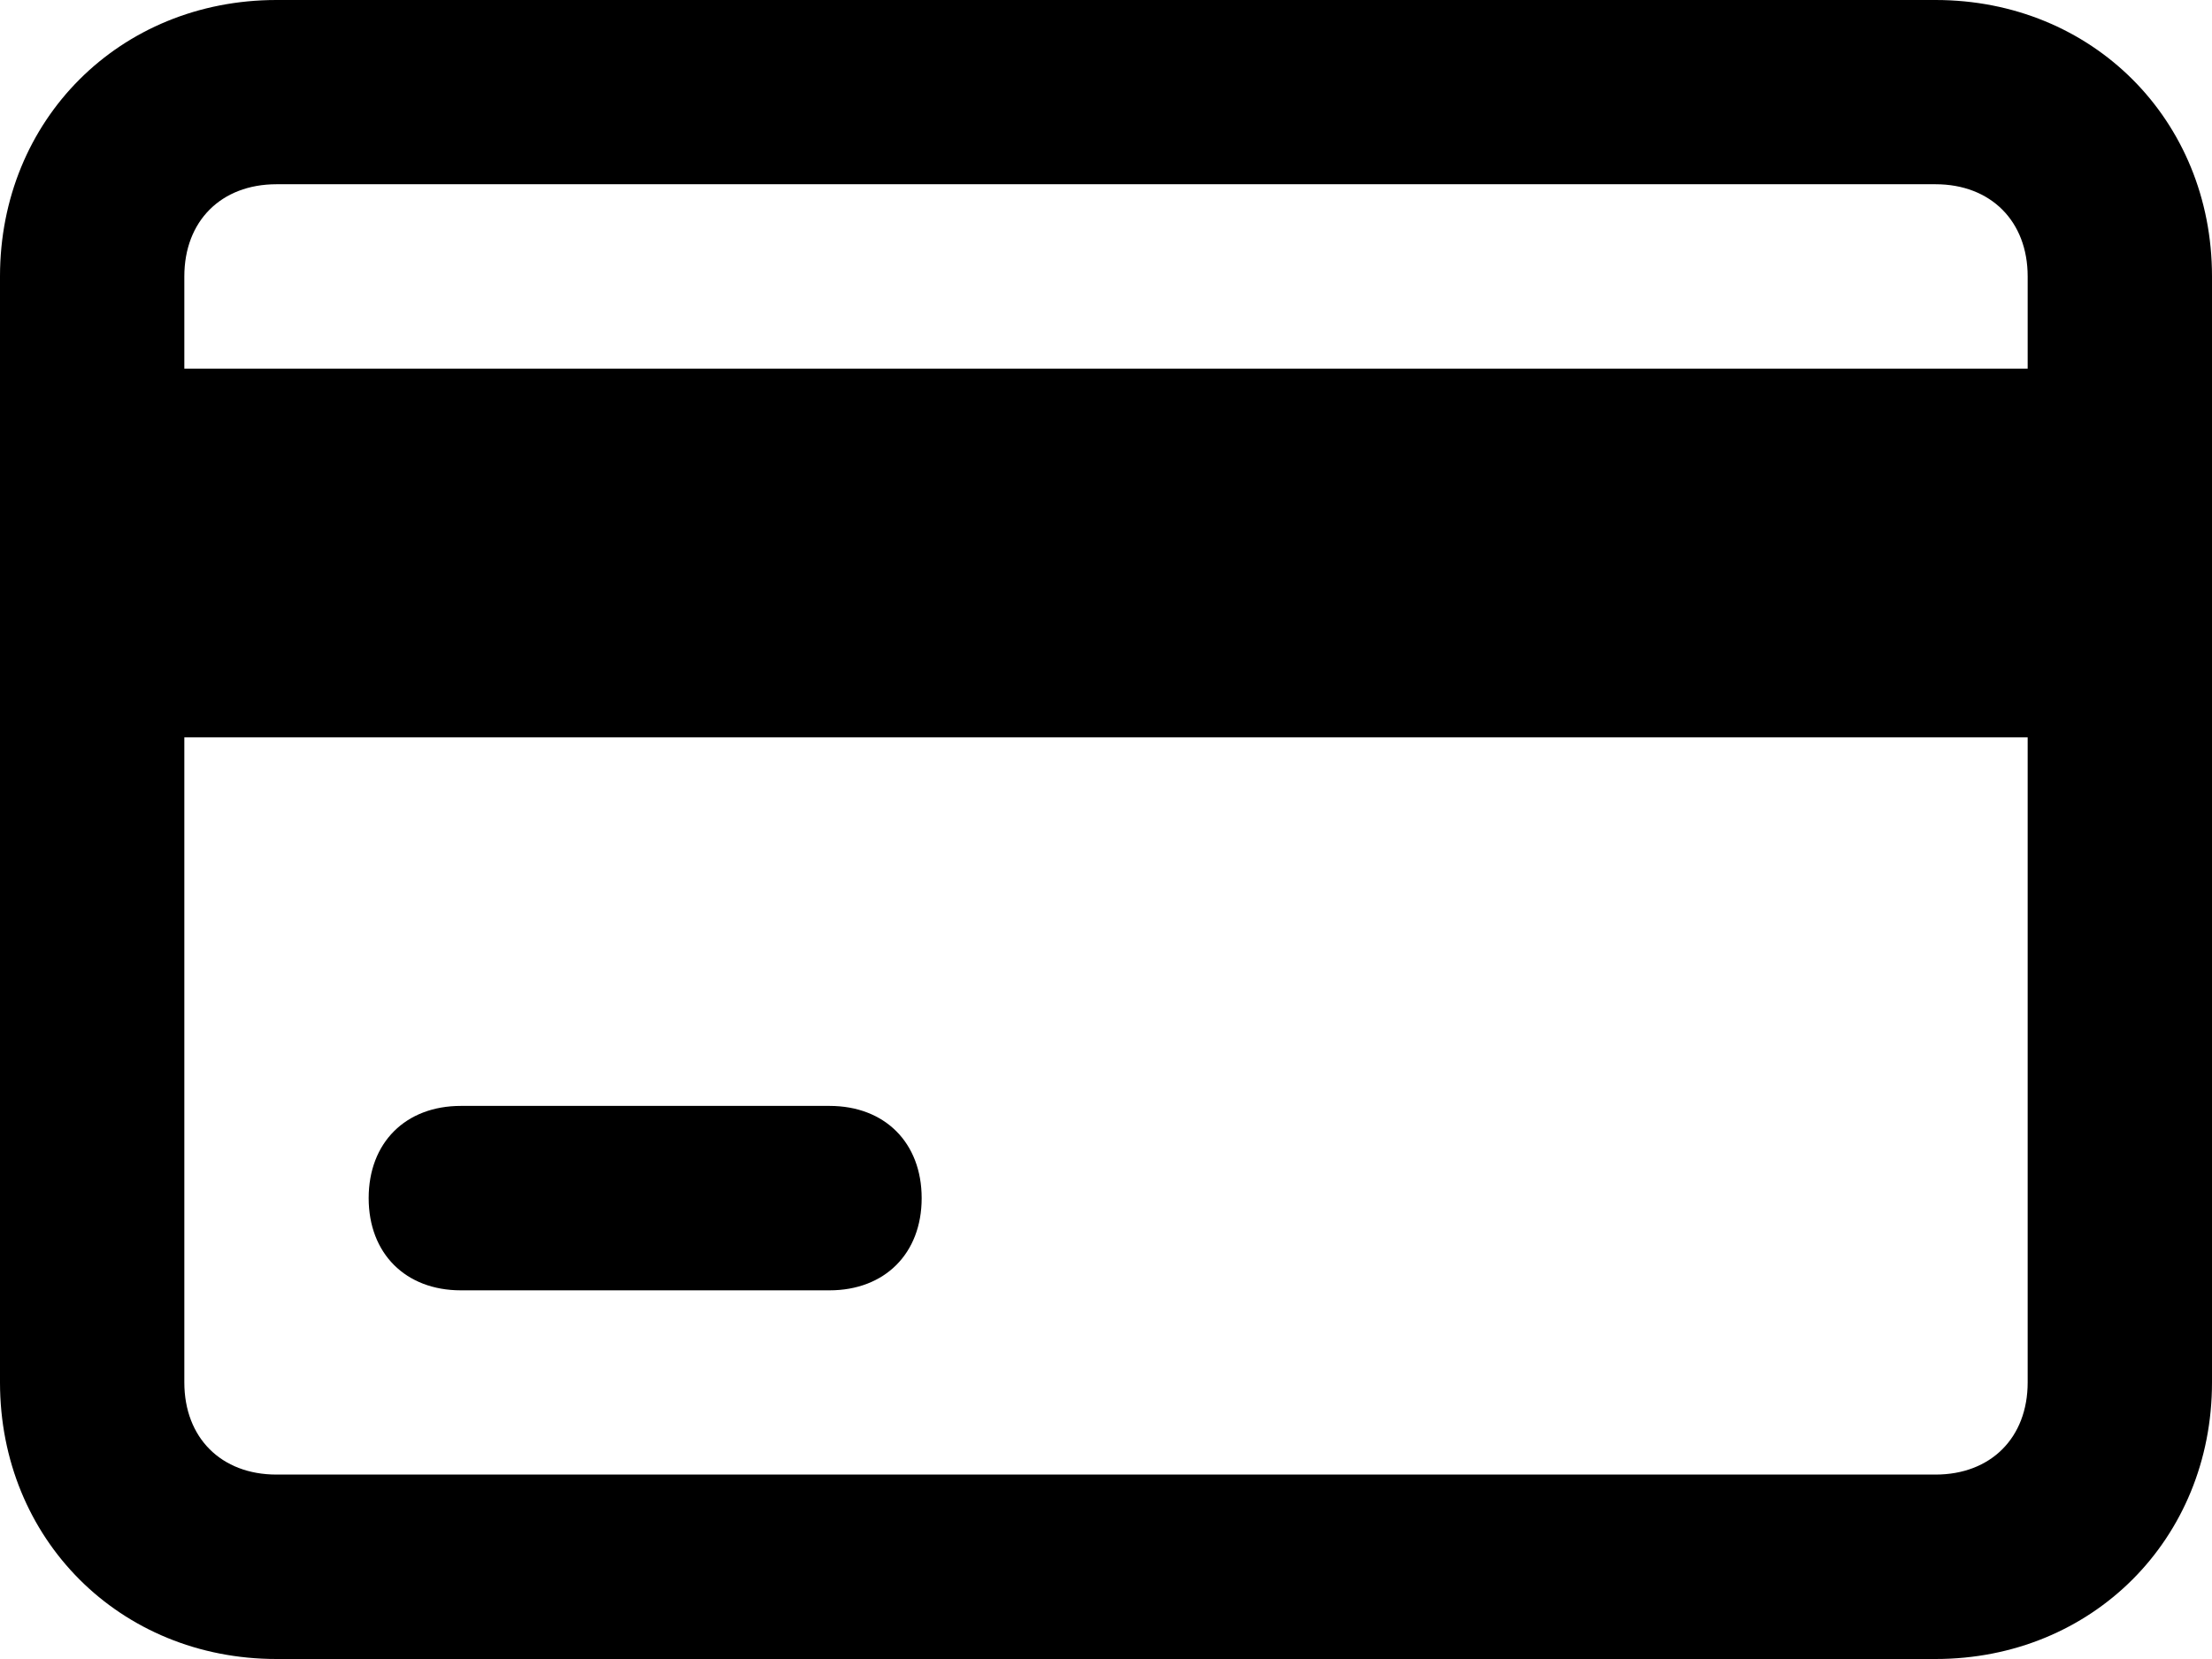 <?xml version="1.0" encoding="utf-8"?>
<!-- Generator: Adobe Illustrator 16.0.0, SVG Export Plug-In . SVG Version: 6.00 Build 0)  -->
<!DOCTYPE svg PUBLIC "-//W3C//DTD SVG 1.1//EN" "http://www.w3.org/Graphics/SVG/1.1/DTD/svg11.dtd">
<svg version="1.1" id="Layer_1" xmlns="http://www.w3.org/2000/svg" xmlns:xlink="http://www.w3.org/1999/xlink" x="0px" y="0px"
	 width="24px" height="18px" viewBox="0 0 24 18" enable-background="new 0 0 24 18" xml:space="preserve">
<g>
	<g>
		<g>
			<path d="M21,0H3C1.3,0,0,1.299,0,2.999v12C0,16.699,1.3,18,3,18h18c1.701,0,3-1.301,3-3.001
				v-12C24,1.299,22.701,0,21,0z M22,14.999c0,0.601-0.4,1-1,1H3c-0.6,0-1-0.399-1-1V8h20
				V14.999L22,14.999z M22,4H2V2.999c0-0.601,0.4-1,1-1h18c0.6,0,1,0.401,1,1V4z"/>
		</g>
	</g>
	<g>
		<g>
			<path d="M9,11.999H5c-0.6,0-1,0.399-1,1.001c0,0.6,0.4,1,1,1h4c0.6,0,1-0.4,1-1
				C10,12.398,9.6,11.999,9,11.999z"/>
		</g>
	</g>
</g>
</svg>
